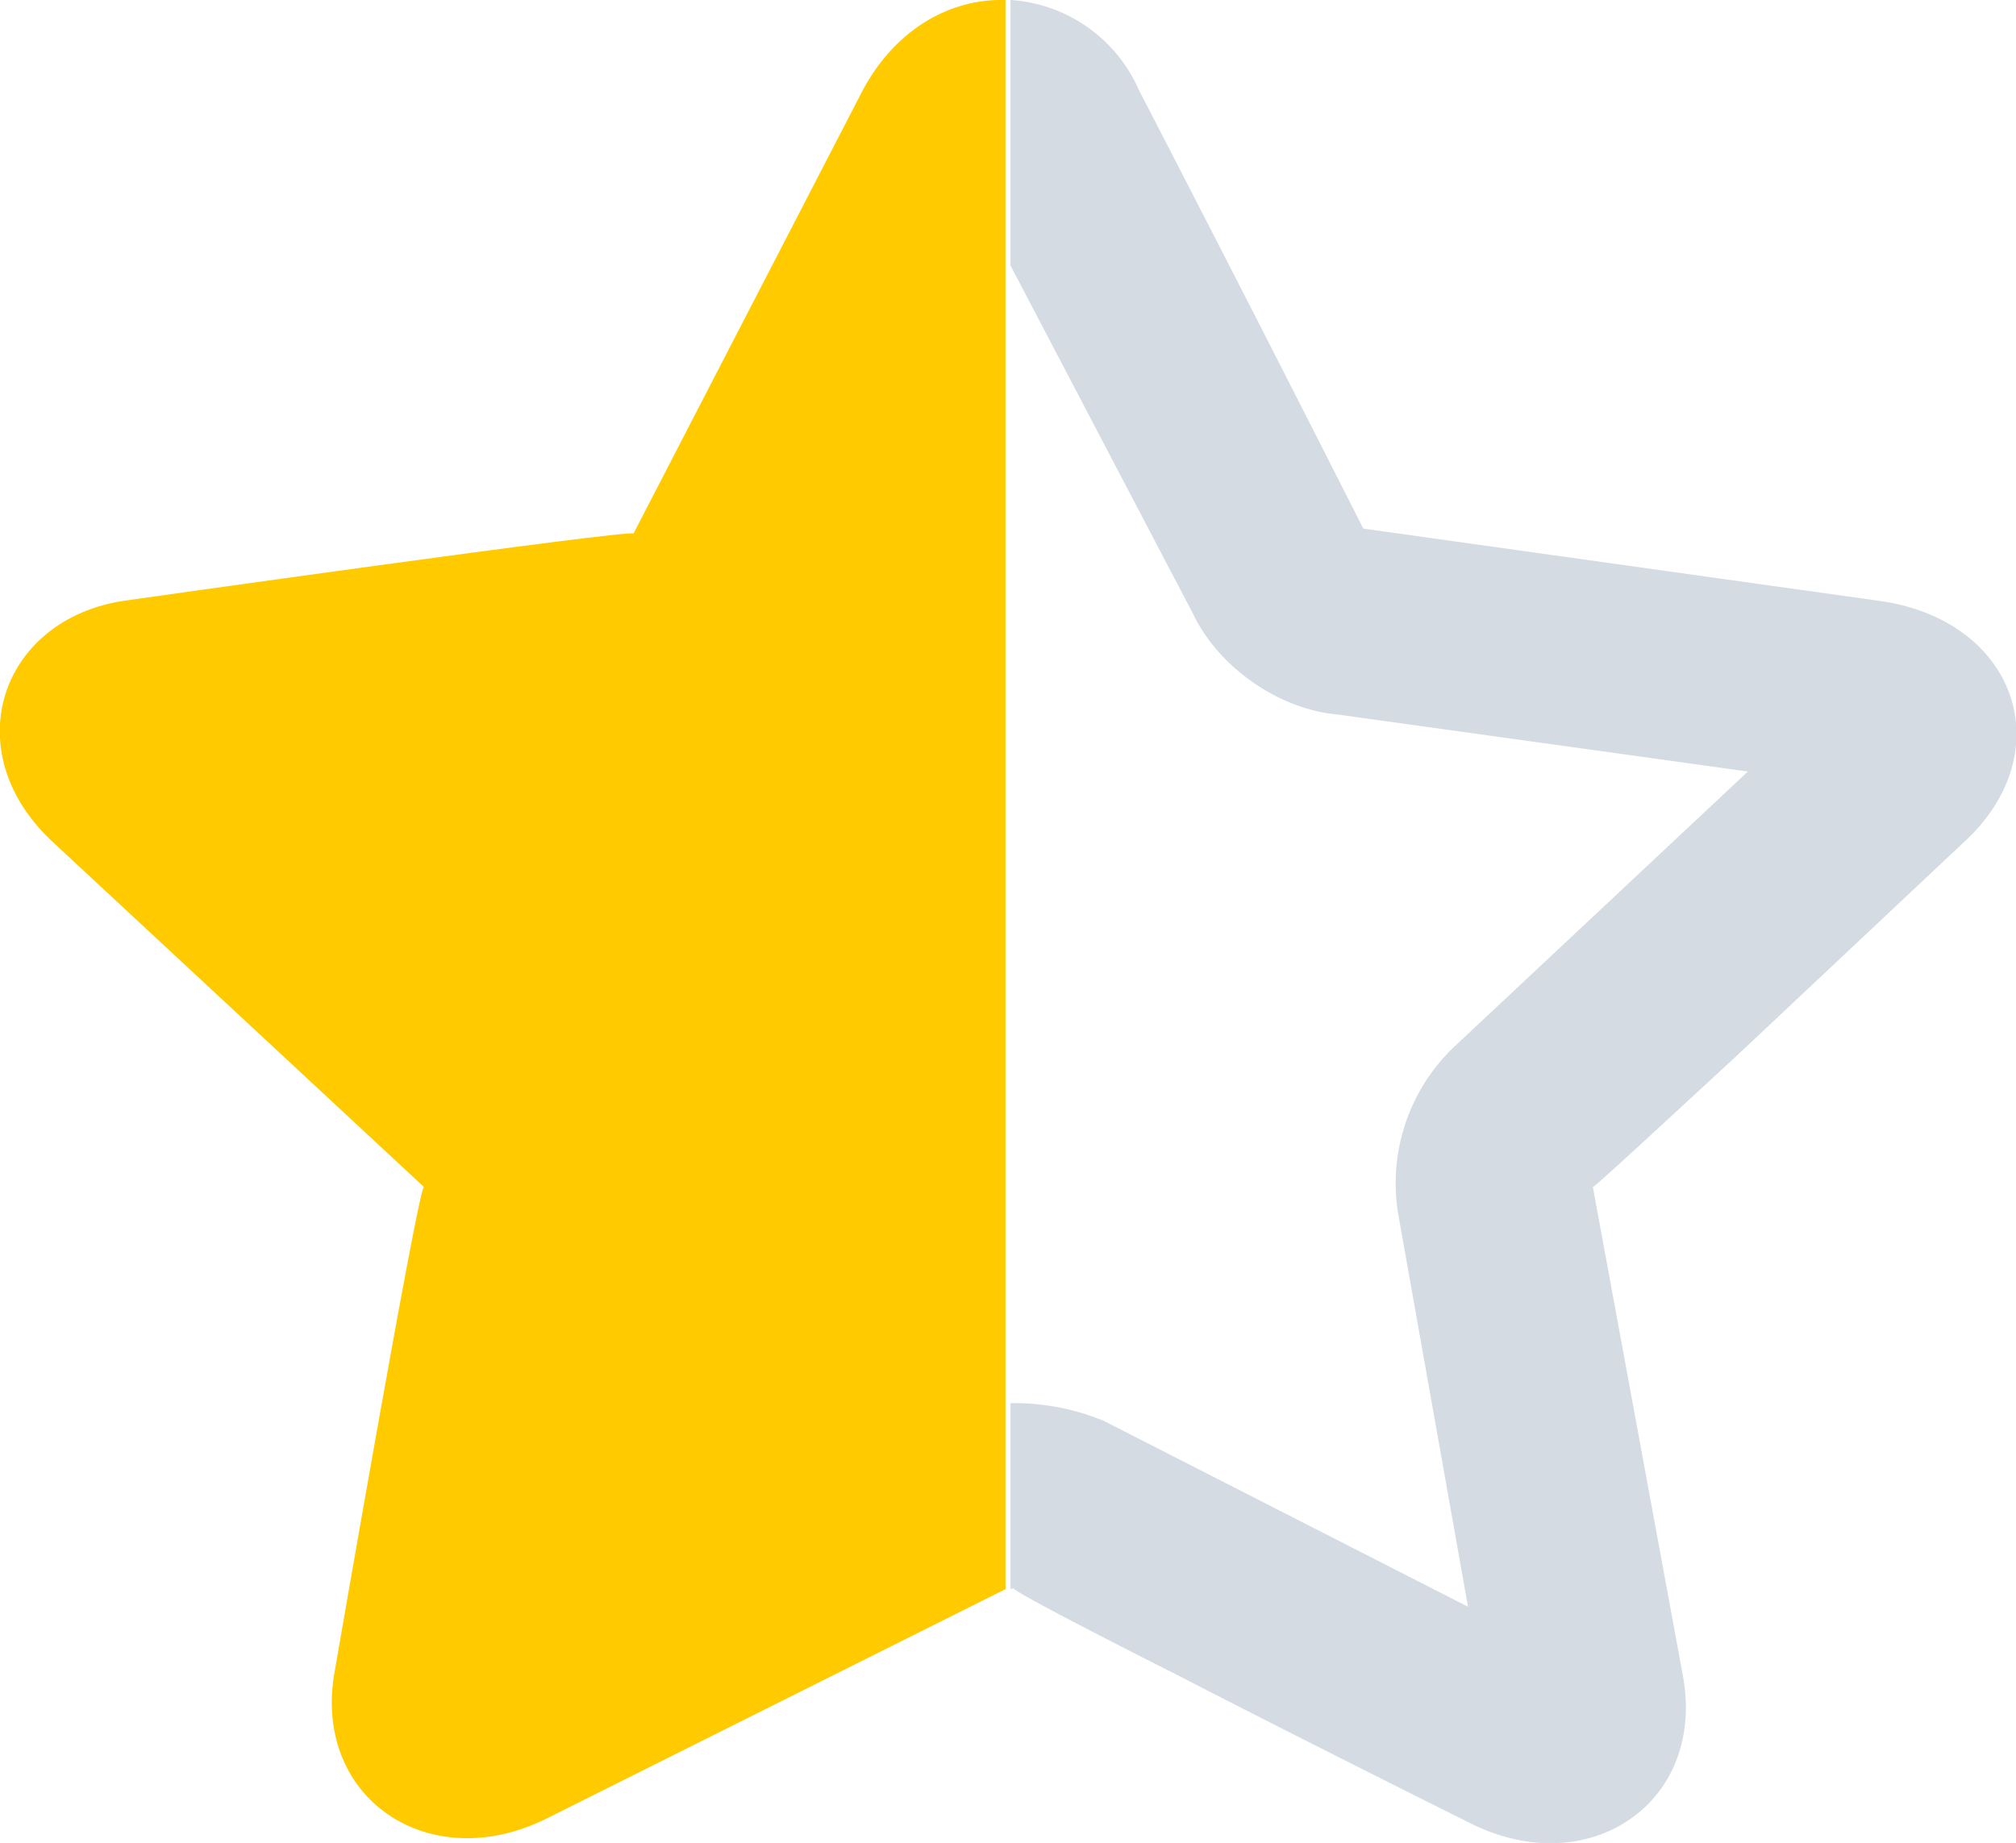 <svg xmlns="http://www.w3.org/2000/svg" width="24.06" height="22" viewBox="0 0 24.06 22"><path d="M12 18.97V0c-.64-.02-1.3.33-1.7 1.07l-2.74 5.3c0-.06-6.07.8-6.07.8-1.5.22-2.03 1.82-.84 2.9l4.41 4.1C5 14.12 4 19.92 4 19.92c-.3 1.54 1.13 2.51 2.56 1.77L12 18.97z" fill-rule="evenodd" clip-rule="evenodd" fill="#ffcb00"/><path d="M12.06 16.75v2.22l.04-.01c-.03.02.87.49 1.94 1.03 1.55.8 3.48 1.76 3.48 1.76 1.43.74 2.86-.23 2.56-1.77l-1.07-5.81c0 .02.8-.72 1.72-1.57l2.69-2.53c1.2-1.08.65-2.68-1.01-2.9l-6.14-.86a674.36 674.36 0 0 0-2.68-5.24A1.8 1.8 0 0 0 12.06 0H12h.06v3.17l2.18 4.16c.3.63 1.02 1.14 1.73 1.2l4.89.68-3.52 3.3a2.25 2.25 0 0 0-.65 2l.83 4.67-4.35-2.22a2.8 2.8 0 0 0-1.1-.21z" fill-rule="evenodd" clip-rule="evenodd" fill="#d4dbe3"/></svg>